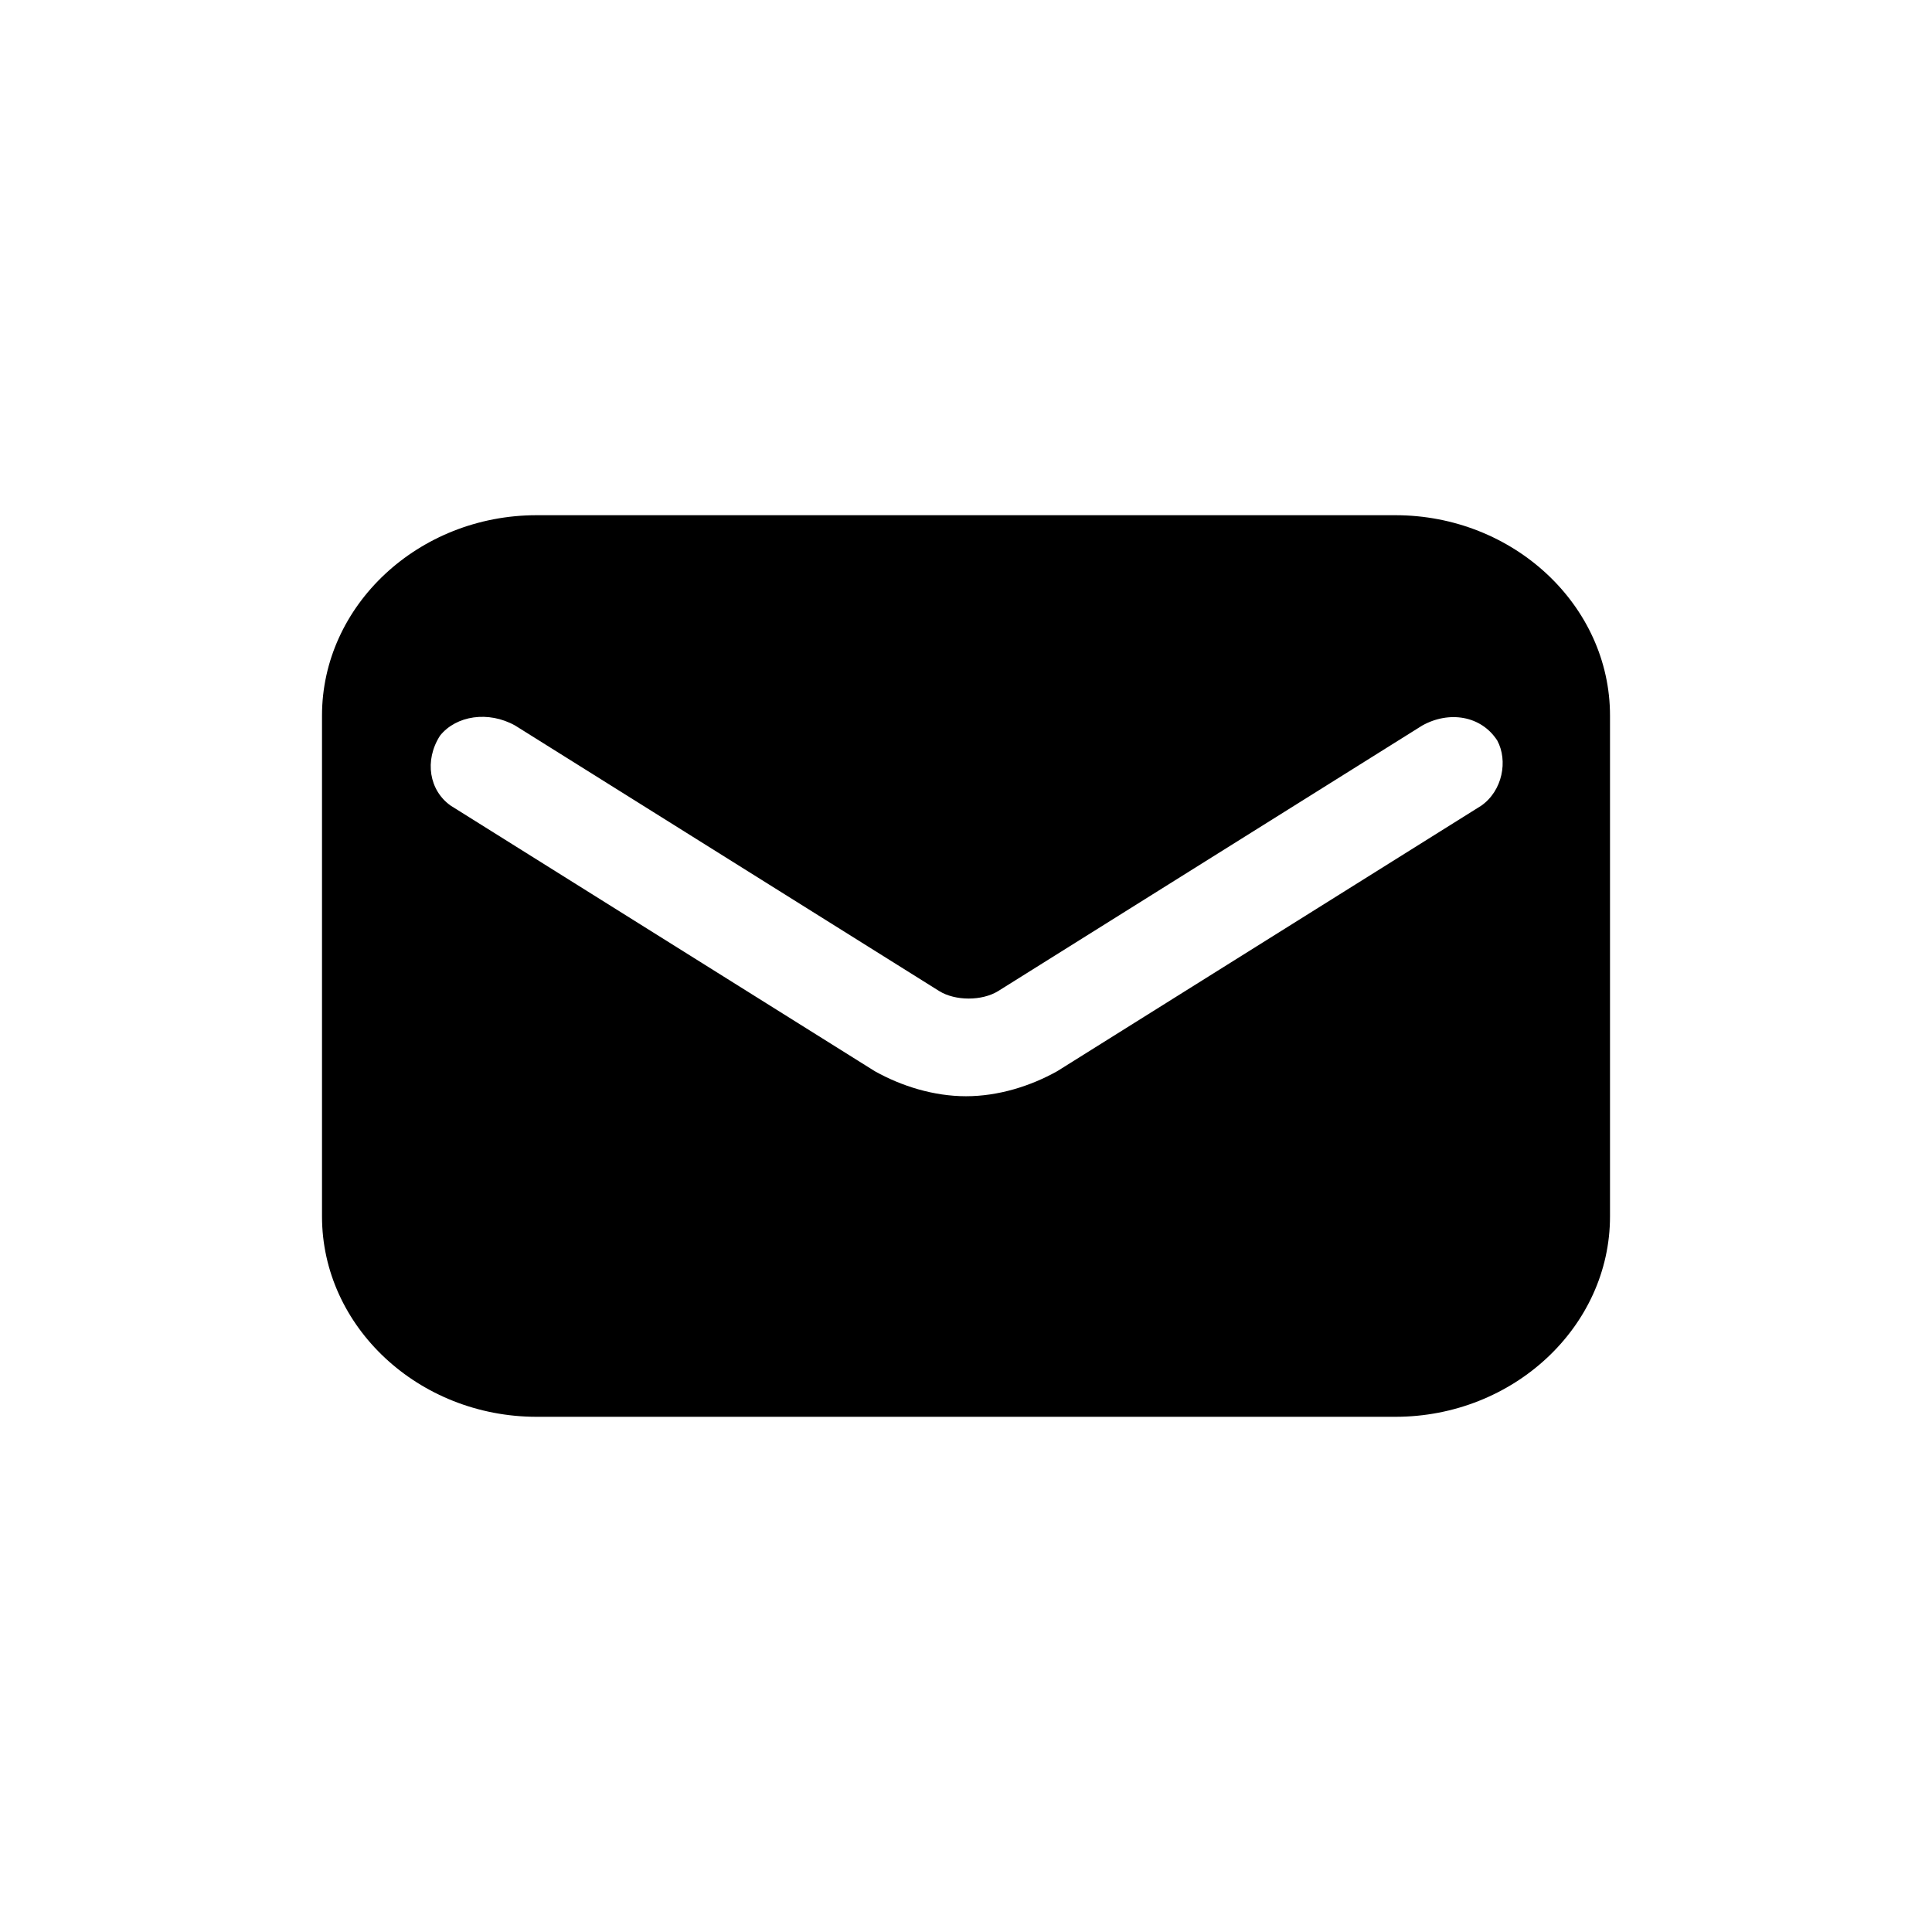 <!-- Generated by IcoMoon.io -->
<svg version="1.1" xmlns="http://www.w3.org/2000/svg" width="512" height="512" viewBox="0 0 512 512">
<title></title>
<g id="icomoon-ignore">
</g>
<path d="M369.779 136.534h-227.556c-31.289 0-56.889 23.893-56.889 53.096v132.741c0 29.203 25.6 53.096 56.889 53.096h227.556c31.288 0 56.889-23.894 56.889-53.096v-132.741c0-29.203-25.6-53.096-56.889-53.096zM392.534 213.523l-112.355 70.352c-7.111 3.983-15.645 6.637-24.178 6.637s-17.066-2.654-24.178-6.637l-112.355-70.352c-5.689-3.982-7.111-11.946-2.844-18.584 4.266-5.309 12.8-6.637 19.911-2.654l112.355 70.352c4.267 2.654 11.378 2.654 15.645 0l112.355-70.352c7.111-3.983 15.645-2.655 19.911 3.982 2.845 5.31 1.421 13.274-4.267 17.256z"></path>
</svg>
